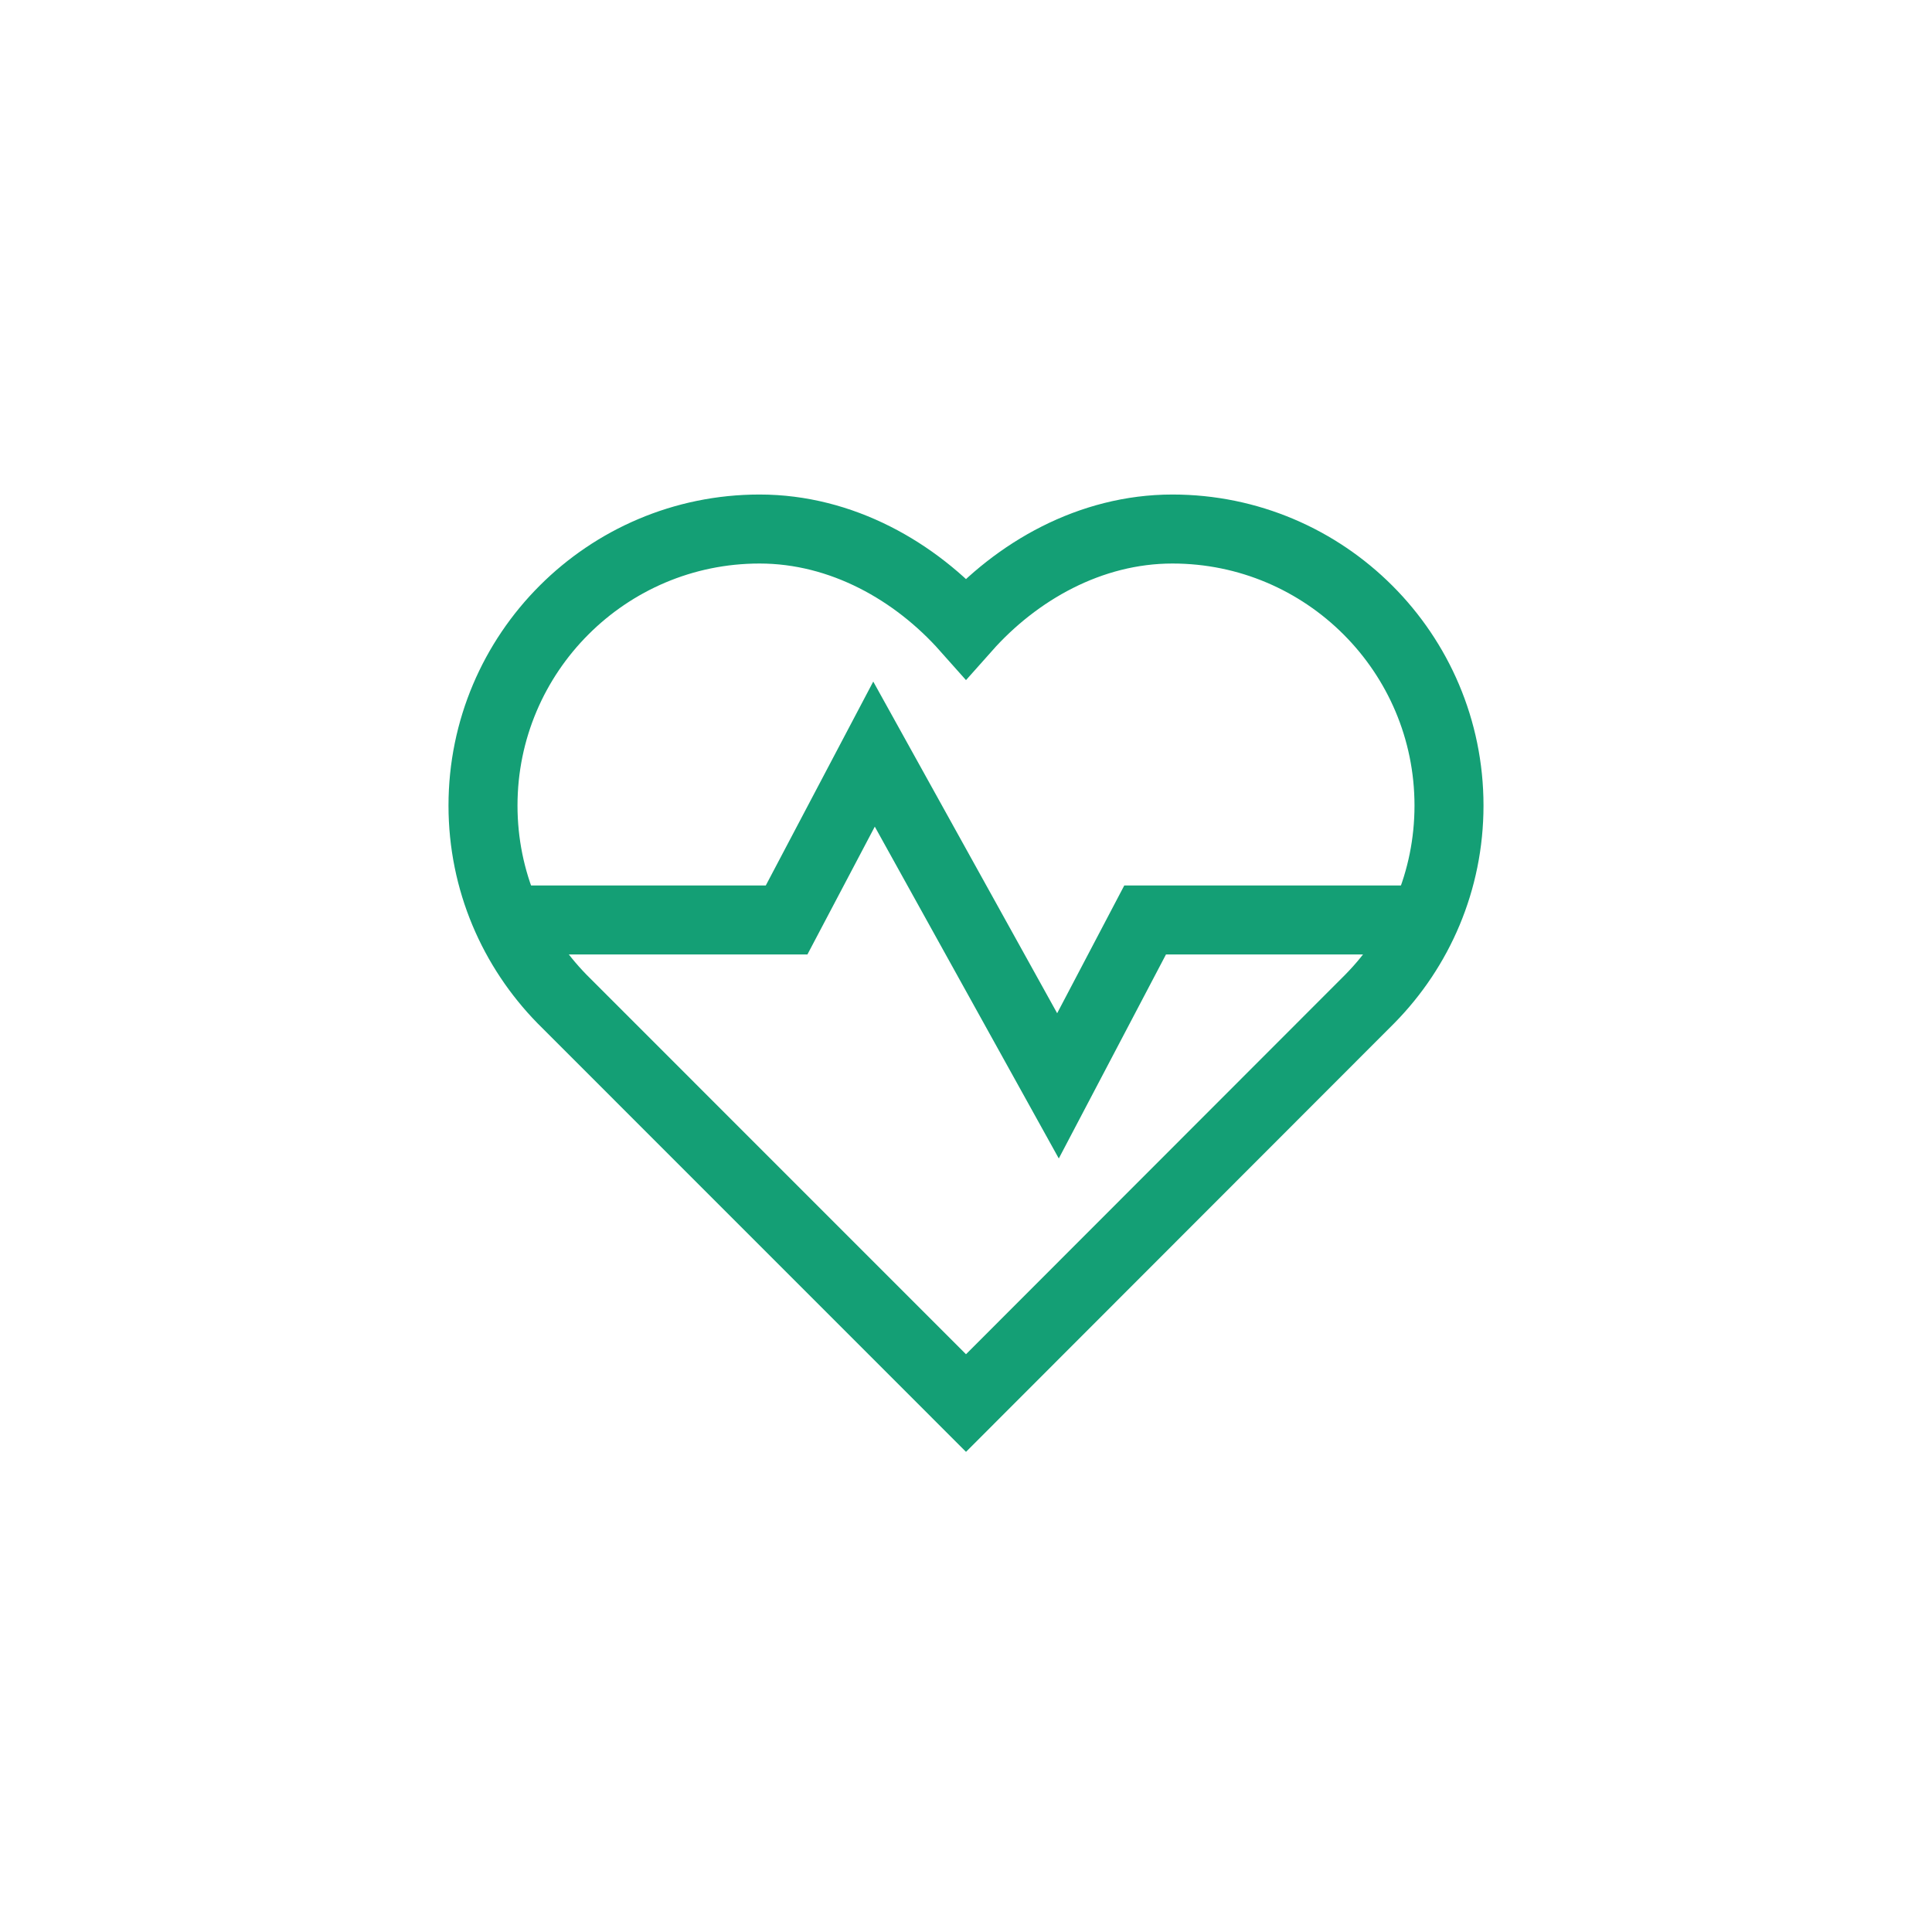 <svg xmlns="http://www.w3.org/2000/svg" width="28" height="28" fill="none" viewBox="0 0 28 28"><path stroke="#149F75" stroke-miterlimit="10" d="M21 11.675C21 9.463 19.204 7.667 16.992 7.667C15.8 7.667 14.733 8.279 14 9.104C13.267 8.279 12.2 7.667 11.008 7.667C8.796 7.667 7 9.463 7 11.675C7 12.767 7.438 13.755 8.146 14.479L14 20.334L19.854 14.475C20.562 13.755 21 12.767 21 11.675Z"/><path stroke="#149F75" stroke-miterlimit="10" d="M7.358 13.333H11.4L12.667 10.929L15.333 15.737L16.596 13.333H20.642"/></svg>